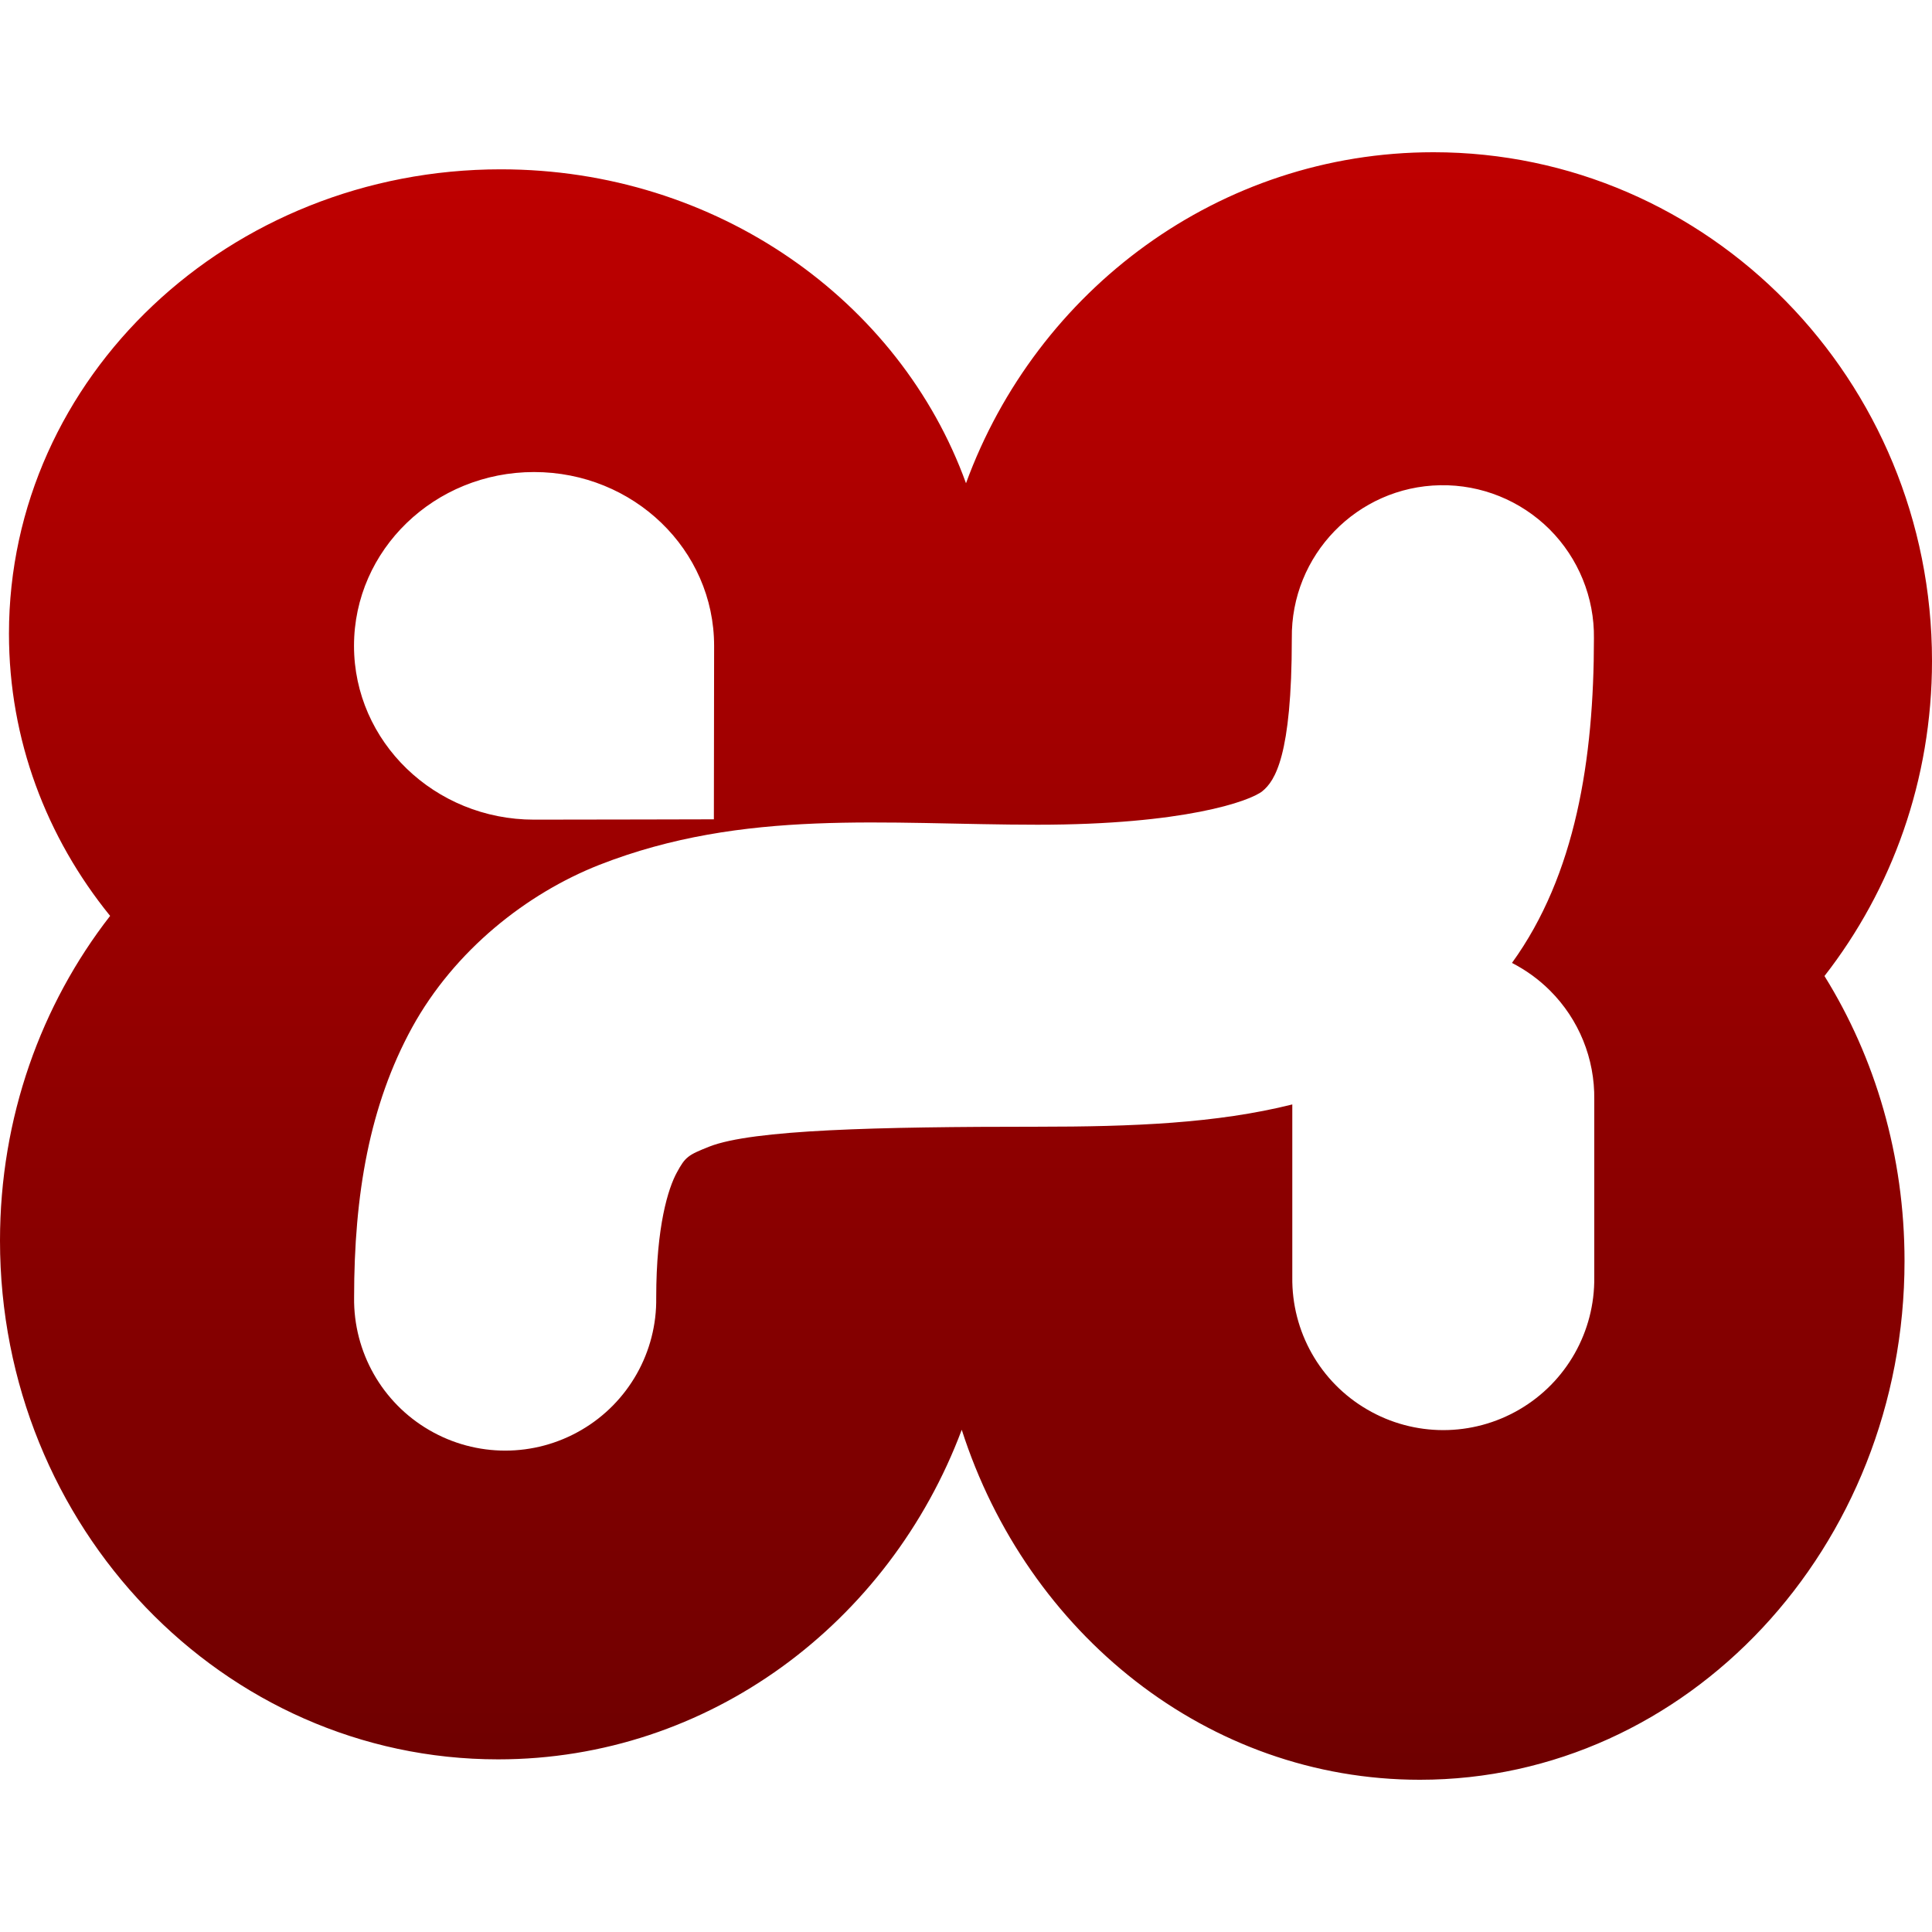 <svg xmlns="http://www.w3.org/2000/svg" xmlns:xlink="http://www.w3.org/1999/xlink" width="64" height="64" viewBox="0 0 64 64" version="1.1"><defs><linearGradient id="linear0" gradientUnits="userSpaceOnUse" x1="0" y1="0" x2="0" y2="1" gradientTransform="matrix(64,0,0,53.914,0,5.043)"><stop offset="0" style="stop-color:#bf0000;stop-opacity:1;"/><stop offset="1" style="stop-color:#6e0000;stop-opacity:1;"/></linearGradient></defs><g id="surface1"><path style=" stroke:none;fill-rule:evenodd;fill:url(#linear0);" d="M 42.809 36.586 C 40.301 37.215 37.5 37.324 34.371 37.324 C 29.051 37.324 24.934 37.422 23.504 37.98 C 22.793 38.262 22.703 38.32 22.422 38.84 C 22.137 39.359 21.738 40.617 21.738 42.984 C 21.766 44.785 20.816 46.465 19.258 47.371 C 17.699 48.281 15.773 48.281 14.215 47.371 C 12.656 46.465 11.707 44.785 11.73 42.984 C 11.73 39.566 12.242 36.613 13.648 34.043 C 15.055 31.48 17.449 29.598 19.848 28.652 C 24.652 26.77 29.34 27.32 34.371 27.32 C 39.211 27.32 41.406 26.543 41.82 26.207 C 42.23 25.871 42.793 25.051 42.793 21.148 C 42.758 18.391 44.957 16.121 47.711 16.074 L 47.715 16.074 C 49.066 16.051 50.371 16.578 51.332 17.535 C 52.289 18.492 52.82 19.797 52.801 21.148 C 52.801 25.148 52.195 28.984 50.086 31.898 C 50.543 32.133 50.973 32.441 51.344 32.812 C 52.305 33.77 52.832 35.07 52.812 36.426 L 52.812 42.305 C 52.836 44.109 51.887 45.785 50.332 46.691 C 48.773 47.602 46.848 47.602 45.289 46.691 C 43.73 45.785 42.785 44.109 42.809 42.305 Z M 31.859 47.363 C 29.461 53.758 23.488 58.281 16.5 58.281 C 7.387 58.281 0 50.59 0 41.098 C 0 37.02 1.363 33.277 3.648 30.34 C 1.543 27.746 0.297 24.508 0.297 20.992 C 0.297 12.496 7.594 5.609 16.59 5.609 C 23.738 5.609 29.812 9.957 32 16.008 C 34.34 9.605 40.391 5.043 47.484 5.043 C 56.605 5.043 64 12.59 64 21.891 C 64 25.836 62.672 29.465 60.438 32.332 C 62.117 35.035 63.09 38.281 63.09 41.773 C 63.09 51.262 55.898 58.957 47.035 58.957 C 40 58.957 34.023 54.113 31.859 47.363 Z M 23.656 21.391 C 23.656 22.902 23.648 27.141 23.648 27.141 C 23.648 27.141 19.426 27.152 17.691 27.152 C 14.398 27.152 11.727 24.57 11.727 21.395 C 11.727 18.211 14.398 15.637 17.691 15.637 C 20.988 15.637 23.656 18.211 23.656 21.395 Z M 23.656 21.391 "/></g></svg>
